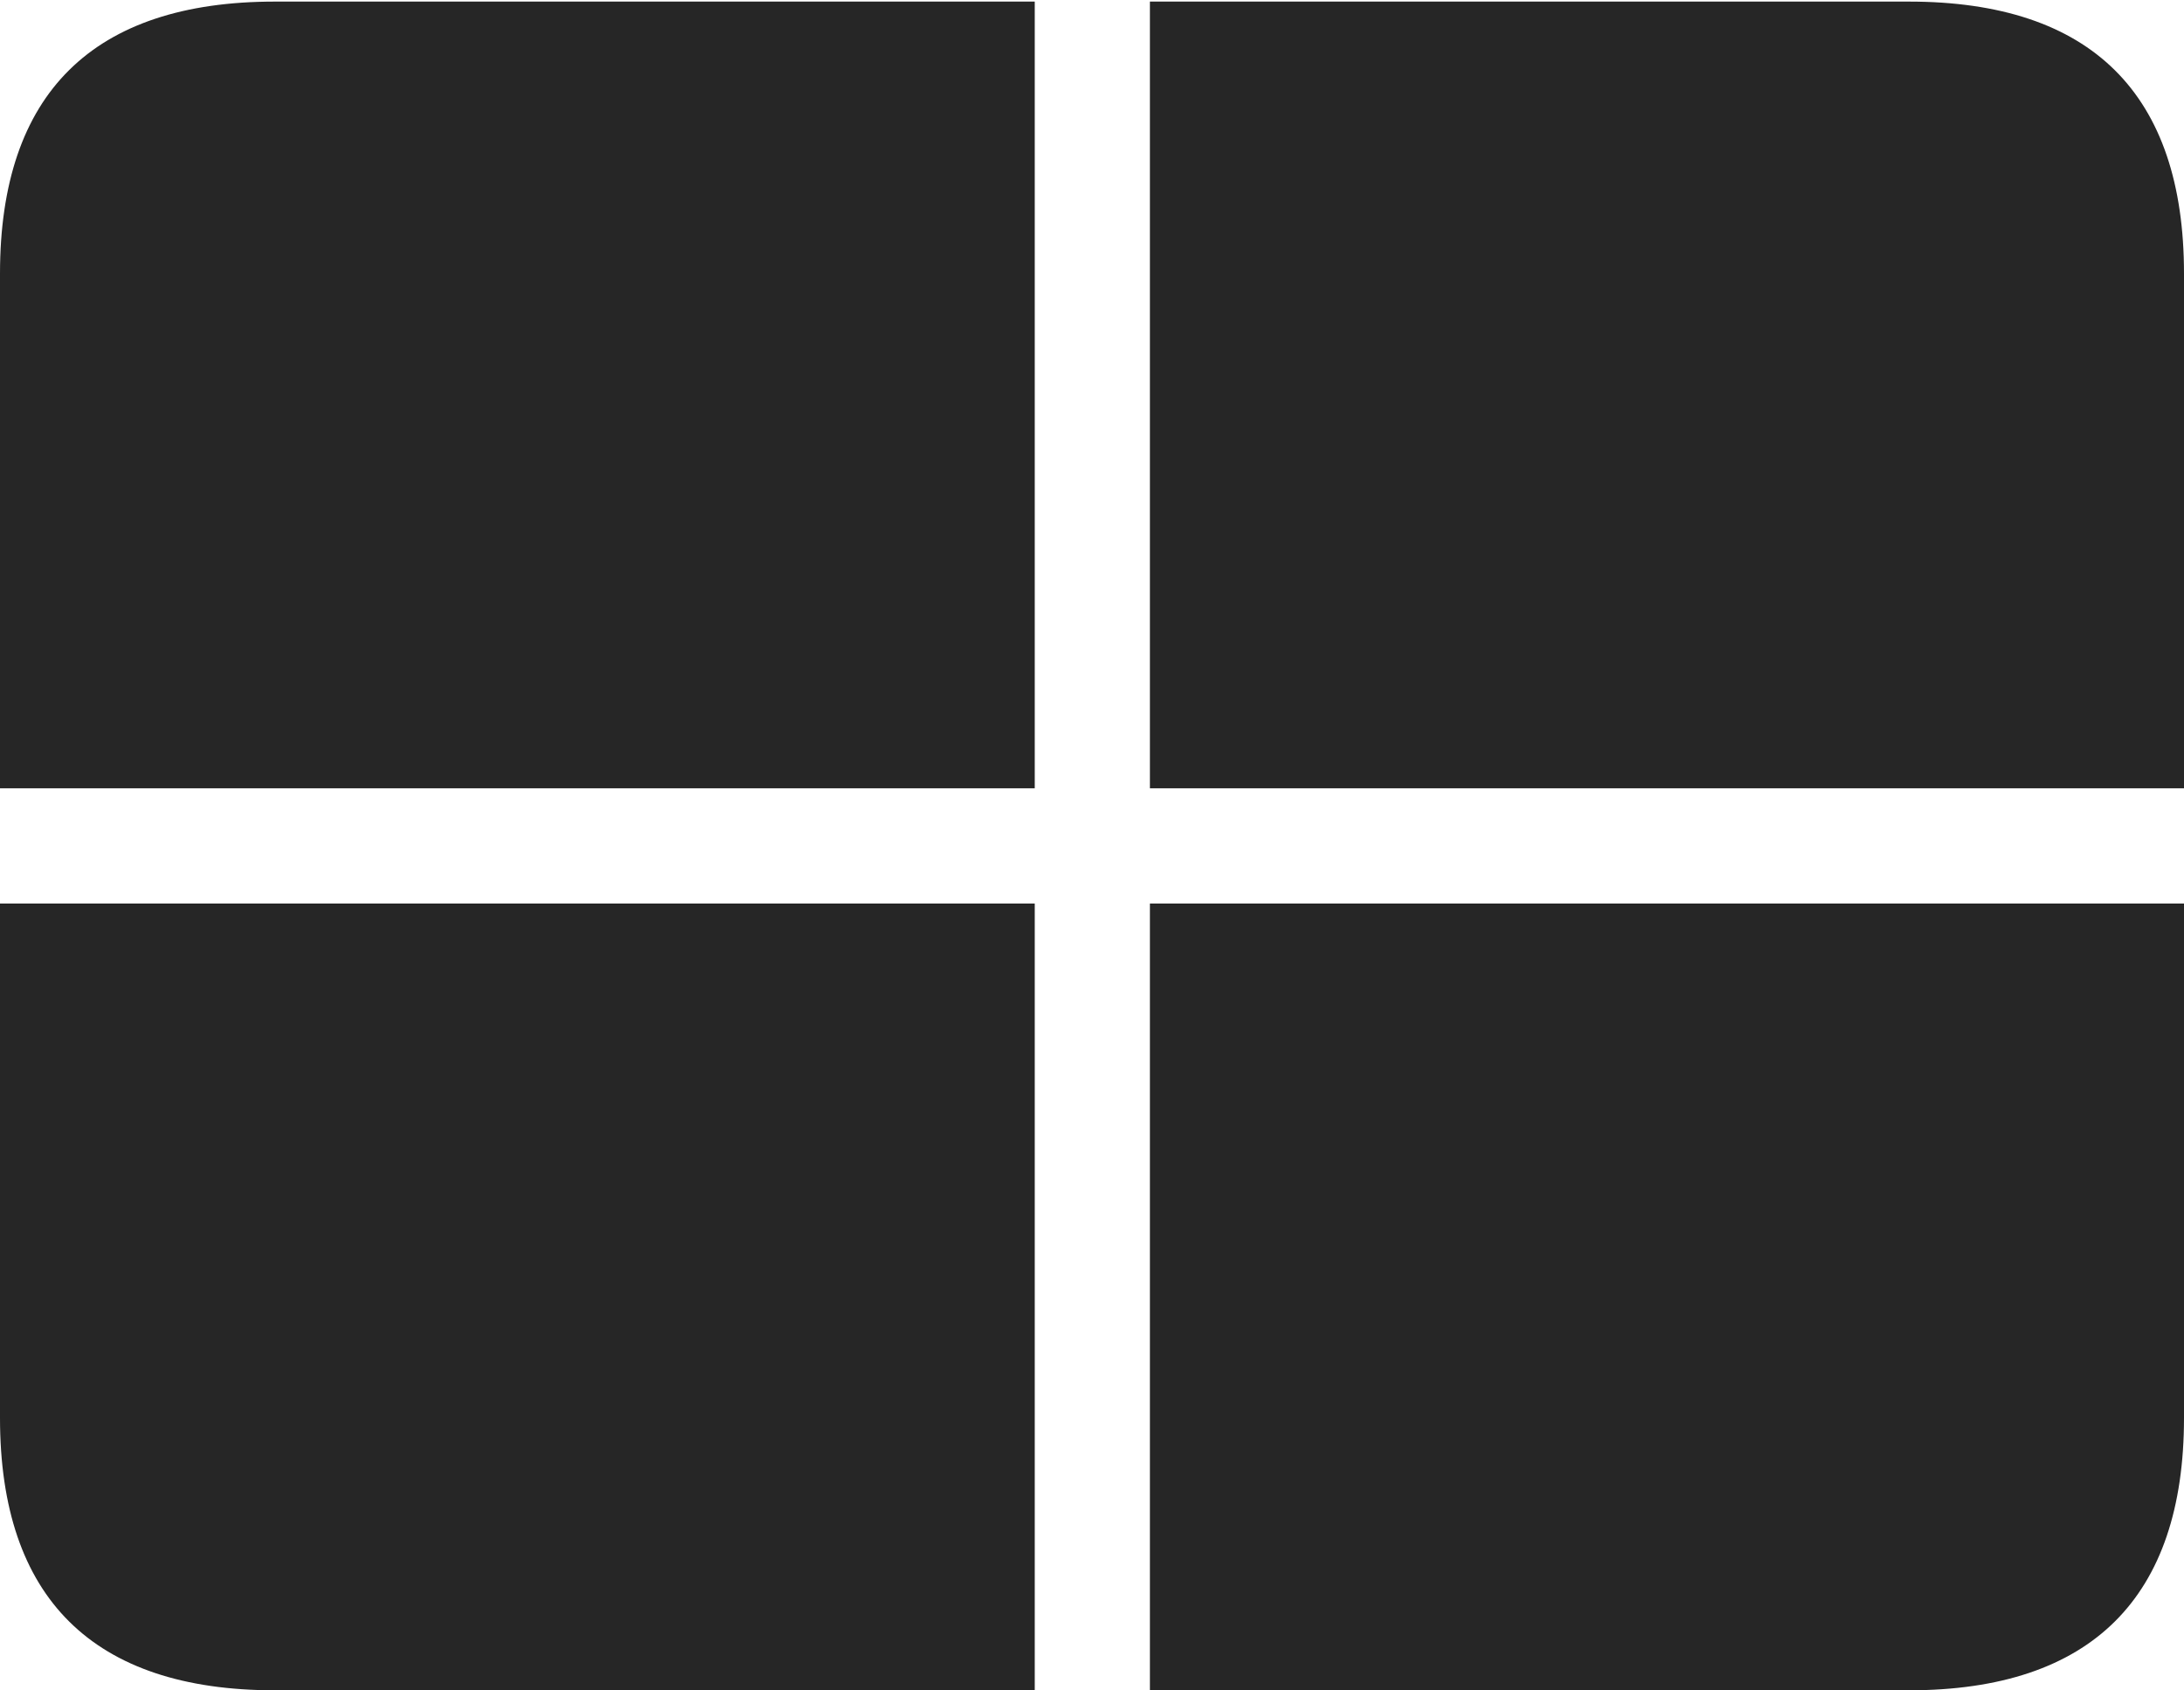 <?xml version="1.0" encoding="UTF-8"?>
<!--Generator: Apple Native CoreSVG 232.5-->
<!DOCTYPE svg
PUBLIC "-//W3C//DTD SVG 1.1//EN"
       "http://www.w3.org/Graphics/SVG/1.1/DTD/svg11.dtd">
<svg version="1.1" xmlns="http://www.w3.org/2000/svg" xmlns:xlink="http://www.w3.org/1999/xlink" width="114.35" height="88.477">
 <g>
  <rect height="88.477" opacity="0" width="114.35" x="0" y="0"/>
  <path d="M0 47.294L0 41.265L54.177 41.265L54.177 0.083L60.207 0.083L60.207 41.265L114.35 41.265L114.35 47.294L60.207 47.294L60.207 88.477L54.177 88.477L54.177 47.294ZM14.394 88.477L99.941 88.477C109.514 88.477 114.35 83.61 114.35 74.218L114.35 14.323C114.35 4.93 109.514 0.083 99.941 0.083L14.394 0.083C4.87 0.083 0 4.885 0 14.323L0 74.218C0 83.641 4.87 88.477 14.394 88.477Z" fill="#000000" fill-opacity="0.85"/>
 </g>
</svg>
